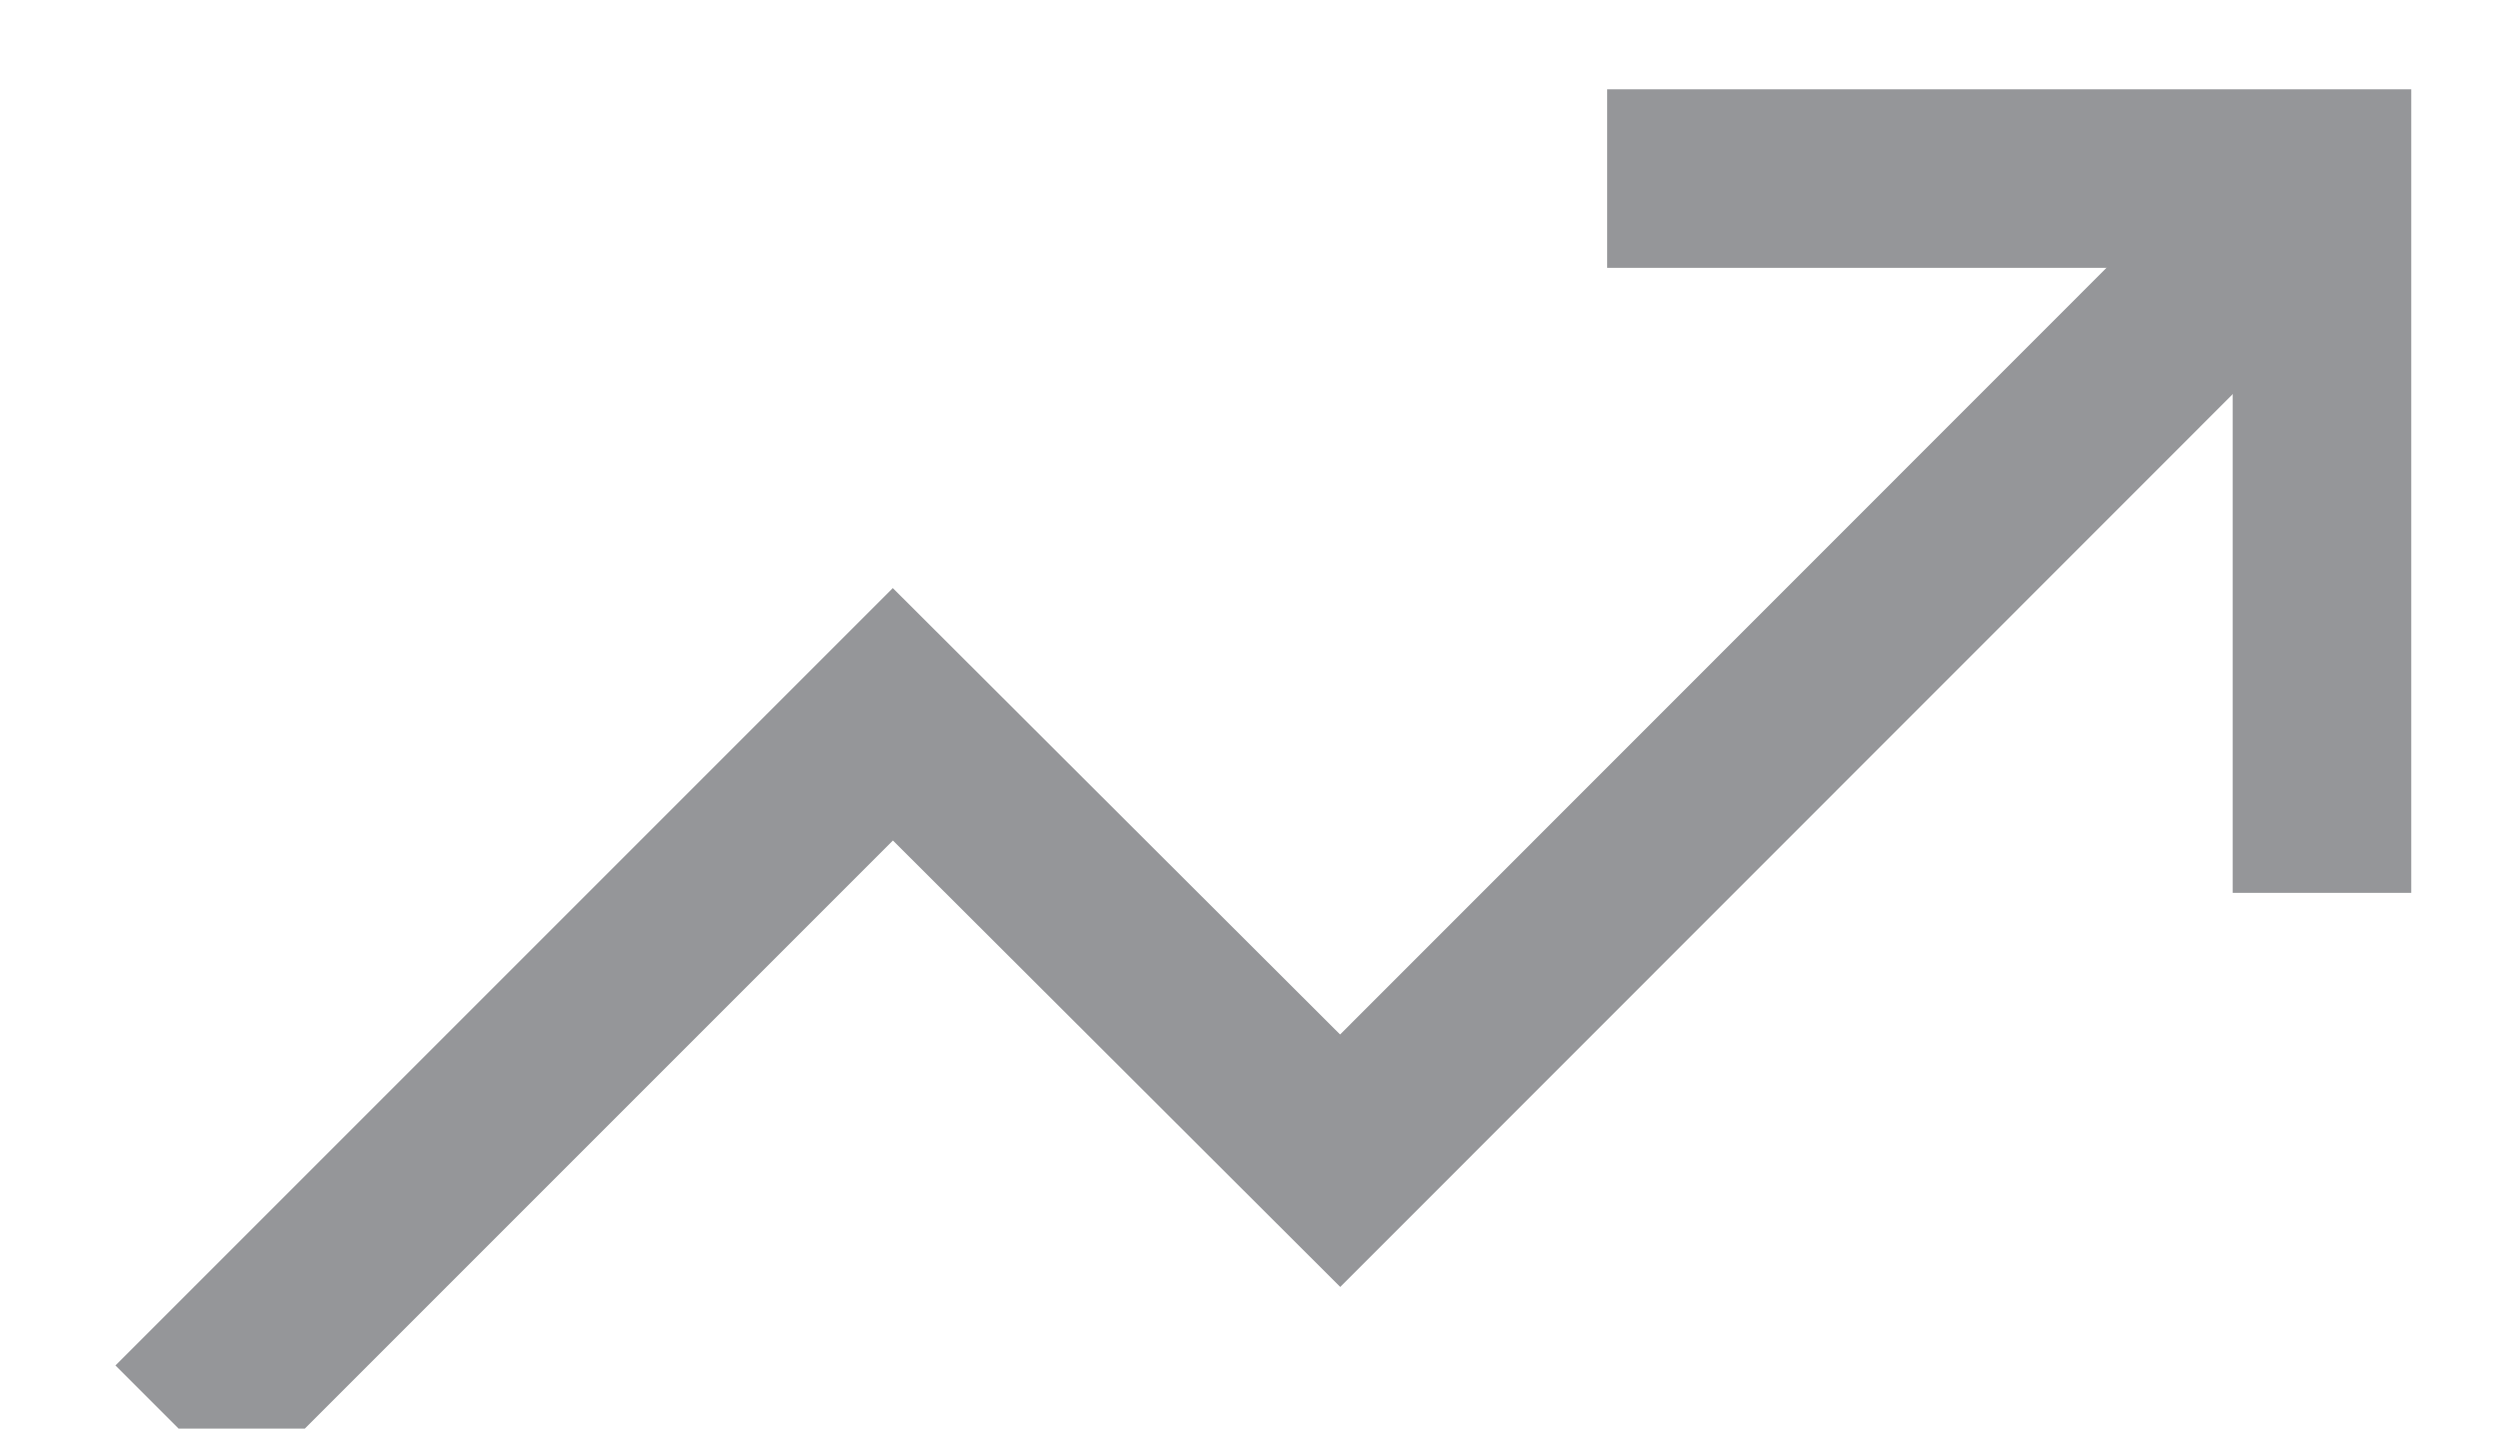 <?xml version="1.0" encoding="UTF-8"?>
<svg width="14px" height="8px" viewBox="0 0 14 8" version="1.1" xmlns="http://www.w3.org/2000/svg" xmlns:xlink="http://www.w3.org/1999/xlink">
    <!-- Generator: Sketch 52.3 (67297) - http://www.bohemiancoding.com/sketch -->
    <title>Group</title>
    <desc>Created with Sketch.</desc>
    <g id="Page-1" stroke="none" stroke-width="1" fill="none" fill-rule="evenodd">
        <g id="feeds" transform="translate(-138, -426)" stroke="#959699">
            <g id="widget-trending" transform="translate(115, 360)">
                <g id="Group" transform="translate(24, 67)">
                    <polyline id="Path-63" points="0 7 4 3 6.505 5.5 12.003 0"></polyline>
                    <path d="M8,0 L12.003,0 L12.003,4" id="Path-64"></path>
                </g>
            </g>
        </g>
    </g>
</svg>